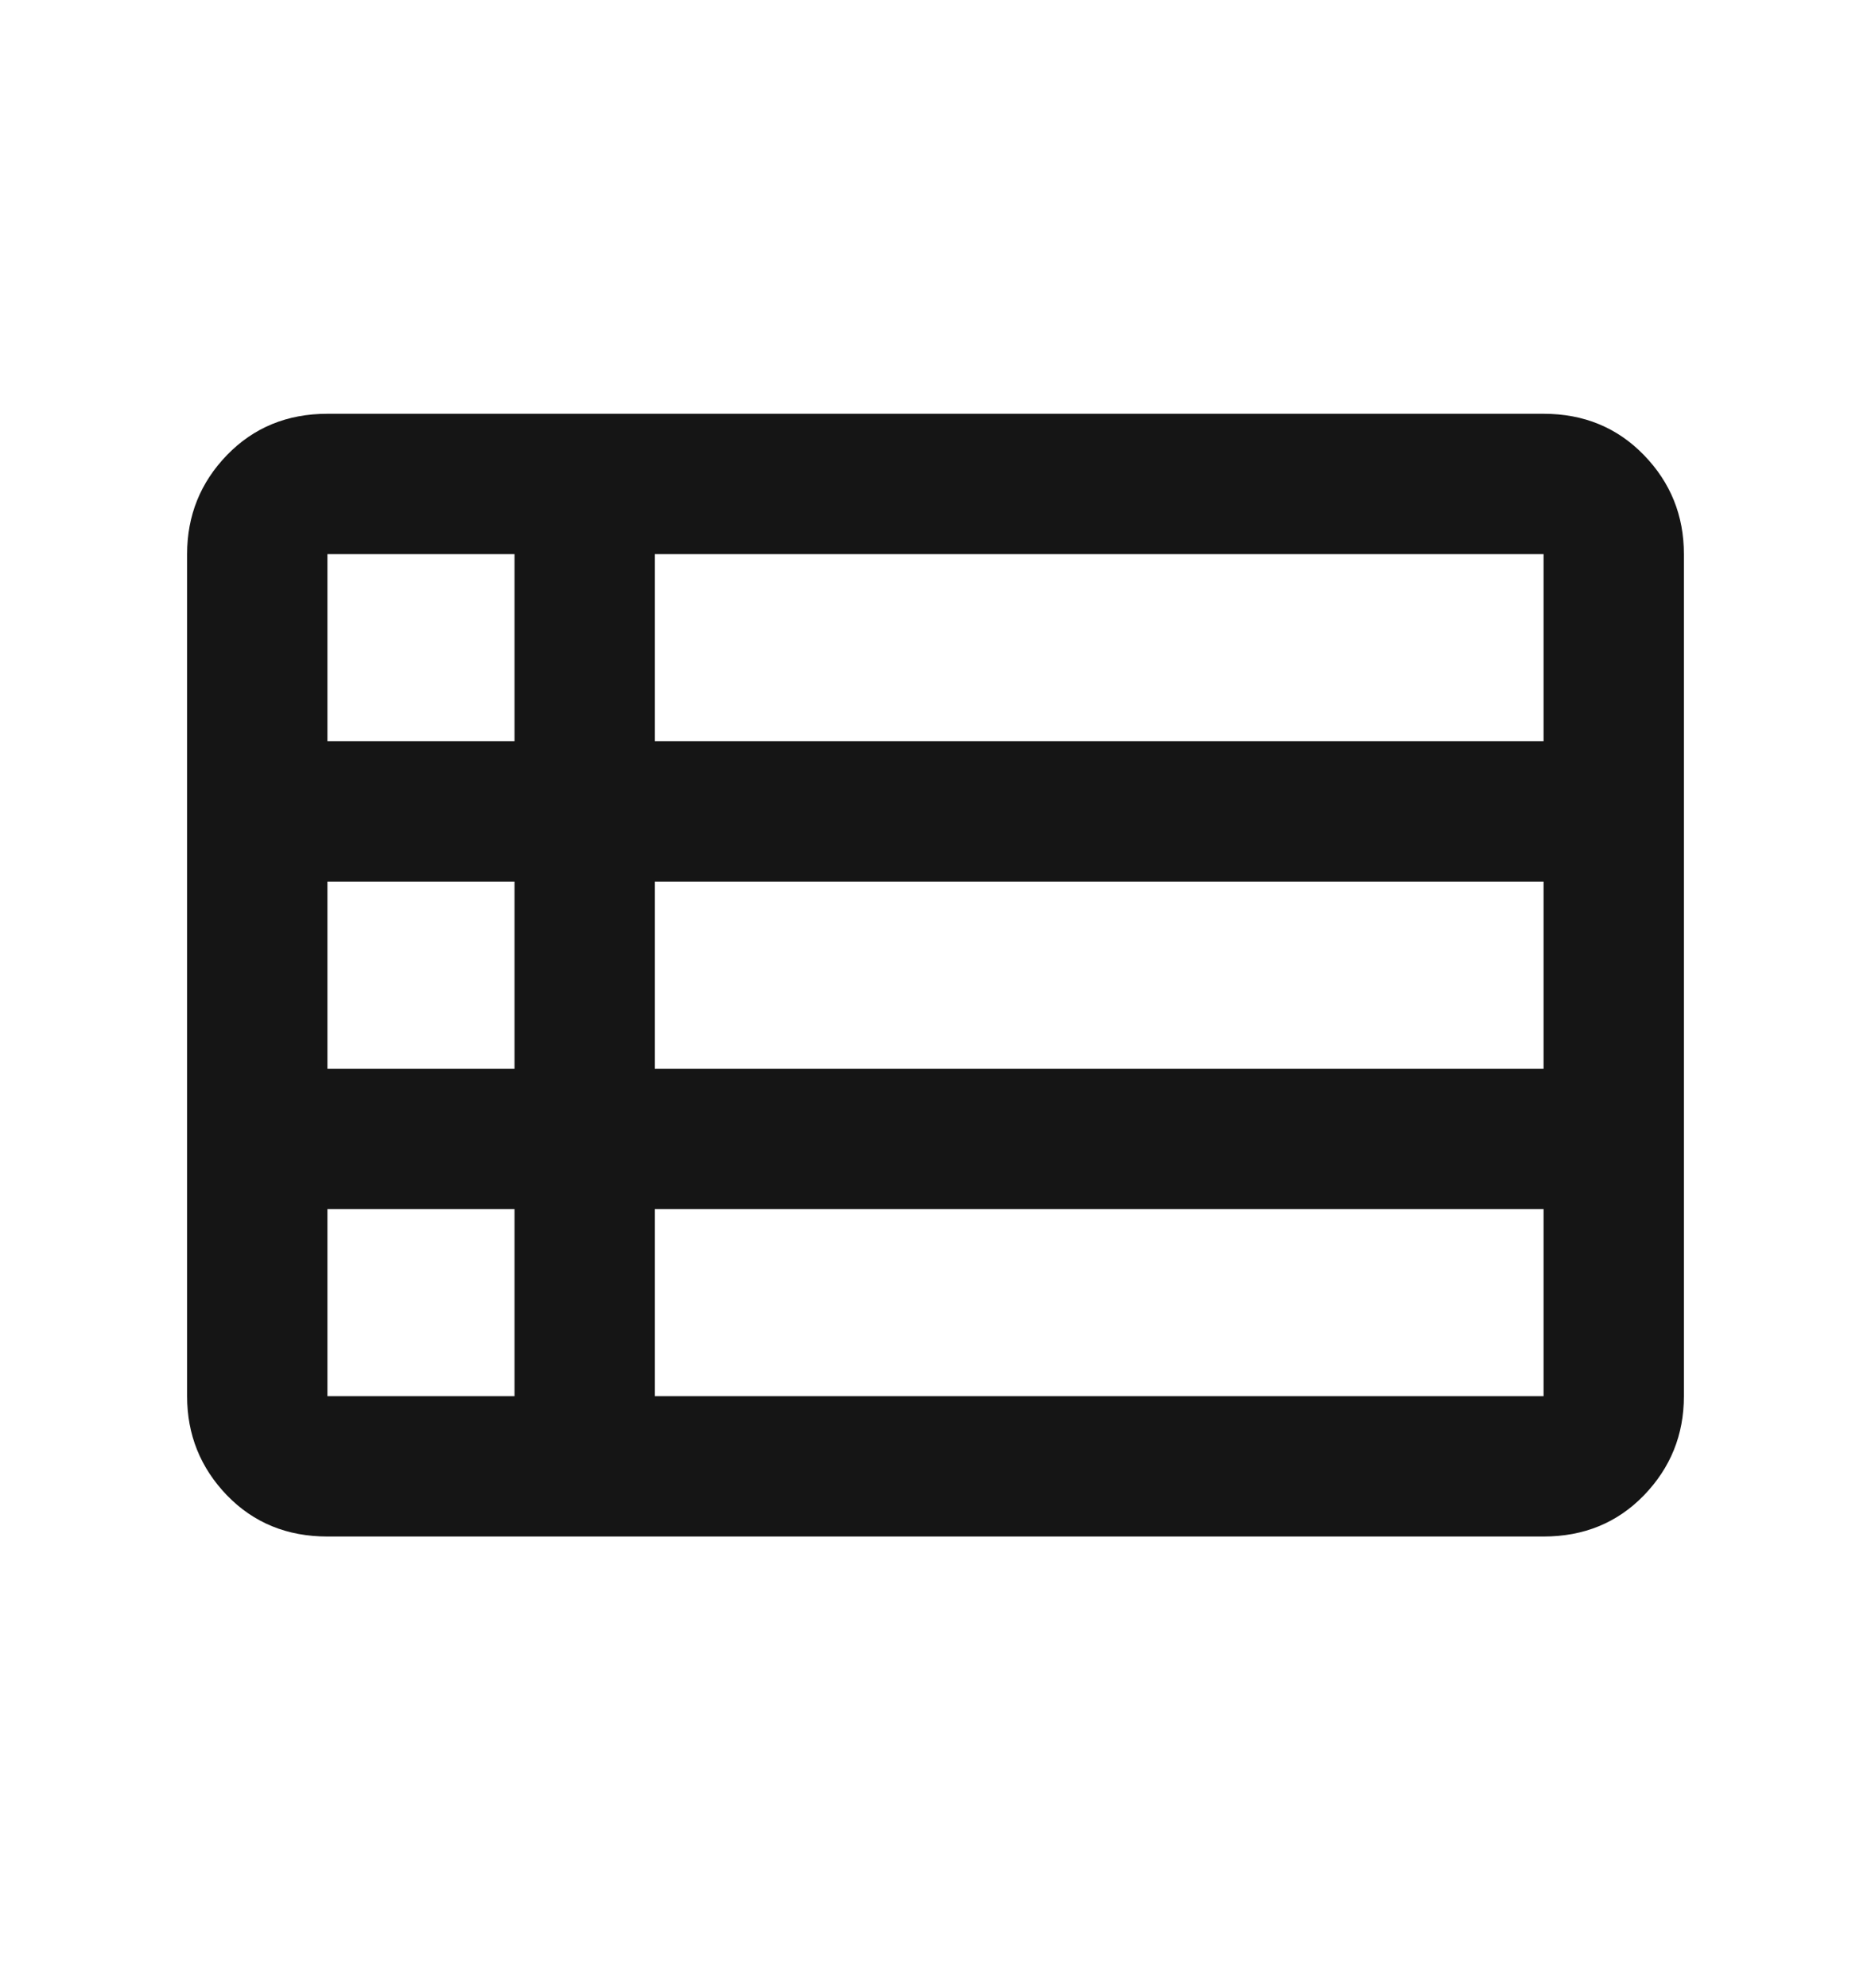 <svg width="16" height="17" viewBox="0 0 16 17" fill="none" xmlns="http://www.w3.org/2000/svg">
<mask id="mask0_835_7039" style="mask-type:alpha" maskUnits="userSpaceOnUse" x="0" y="0" width="16" height="17">
<rect y="0.338" width="16" height="16" fill="#D9D9D9"/>
</mask>
<g mask="url(#mask0_835_7039)">
<path d="M1.6 11.938V4.738C1.6 4.408 1.714 4.126 1.941 3.891C2.169 3.656 2.455 3.538 2.8 3.538H13.2C13.544 3.538 13.83 3.656 14.058 3.891C14.286 4.126 14.4 4.408 14.4 4.738V11.938C14.4 12.268 14.286 12.55 14.058 12.786C13.83 13.021 13.544 13.138 13.2 13.138H2.8C2.455 13.138 2.169 13.021 1.941 12.786C1.714 12.55 1.6 12.268 1.6 11.938ZM2.8 6.338H4.4V4.738H2.8V6.338ZM5.6 6.338H13.2V4.738H5.6V6.338ZM5.6 9.138H13.2V7.538H5.6V9.138ZM5.6 11.938H13.2V10.338H5.6V11.938ZM2.8 11.938H4.4V10.338H2.8V11.938ZM2.8 9.138H4.4V7.538H2.8V9.138Z" fill="#151515"/>
</g>
</svg>
